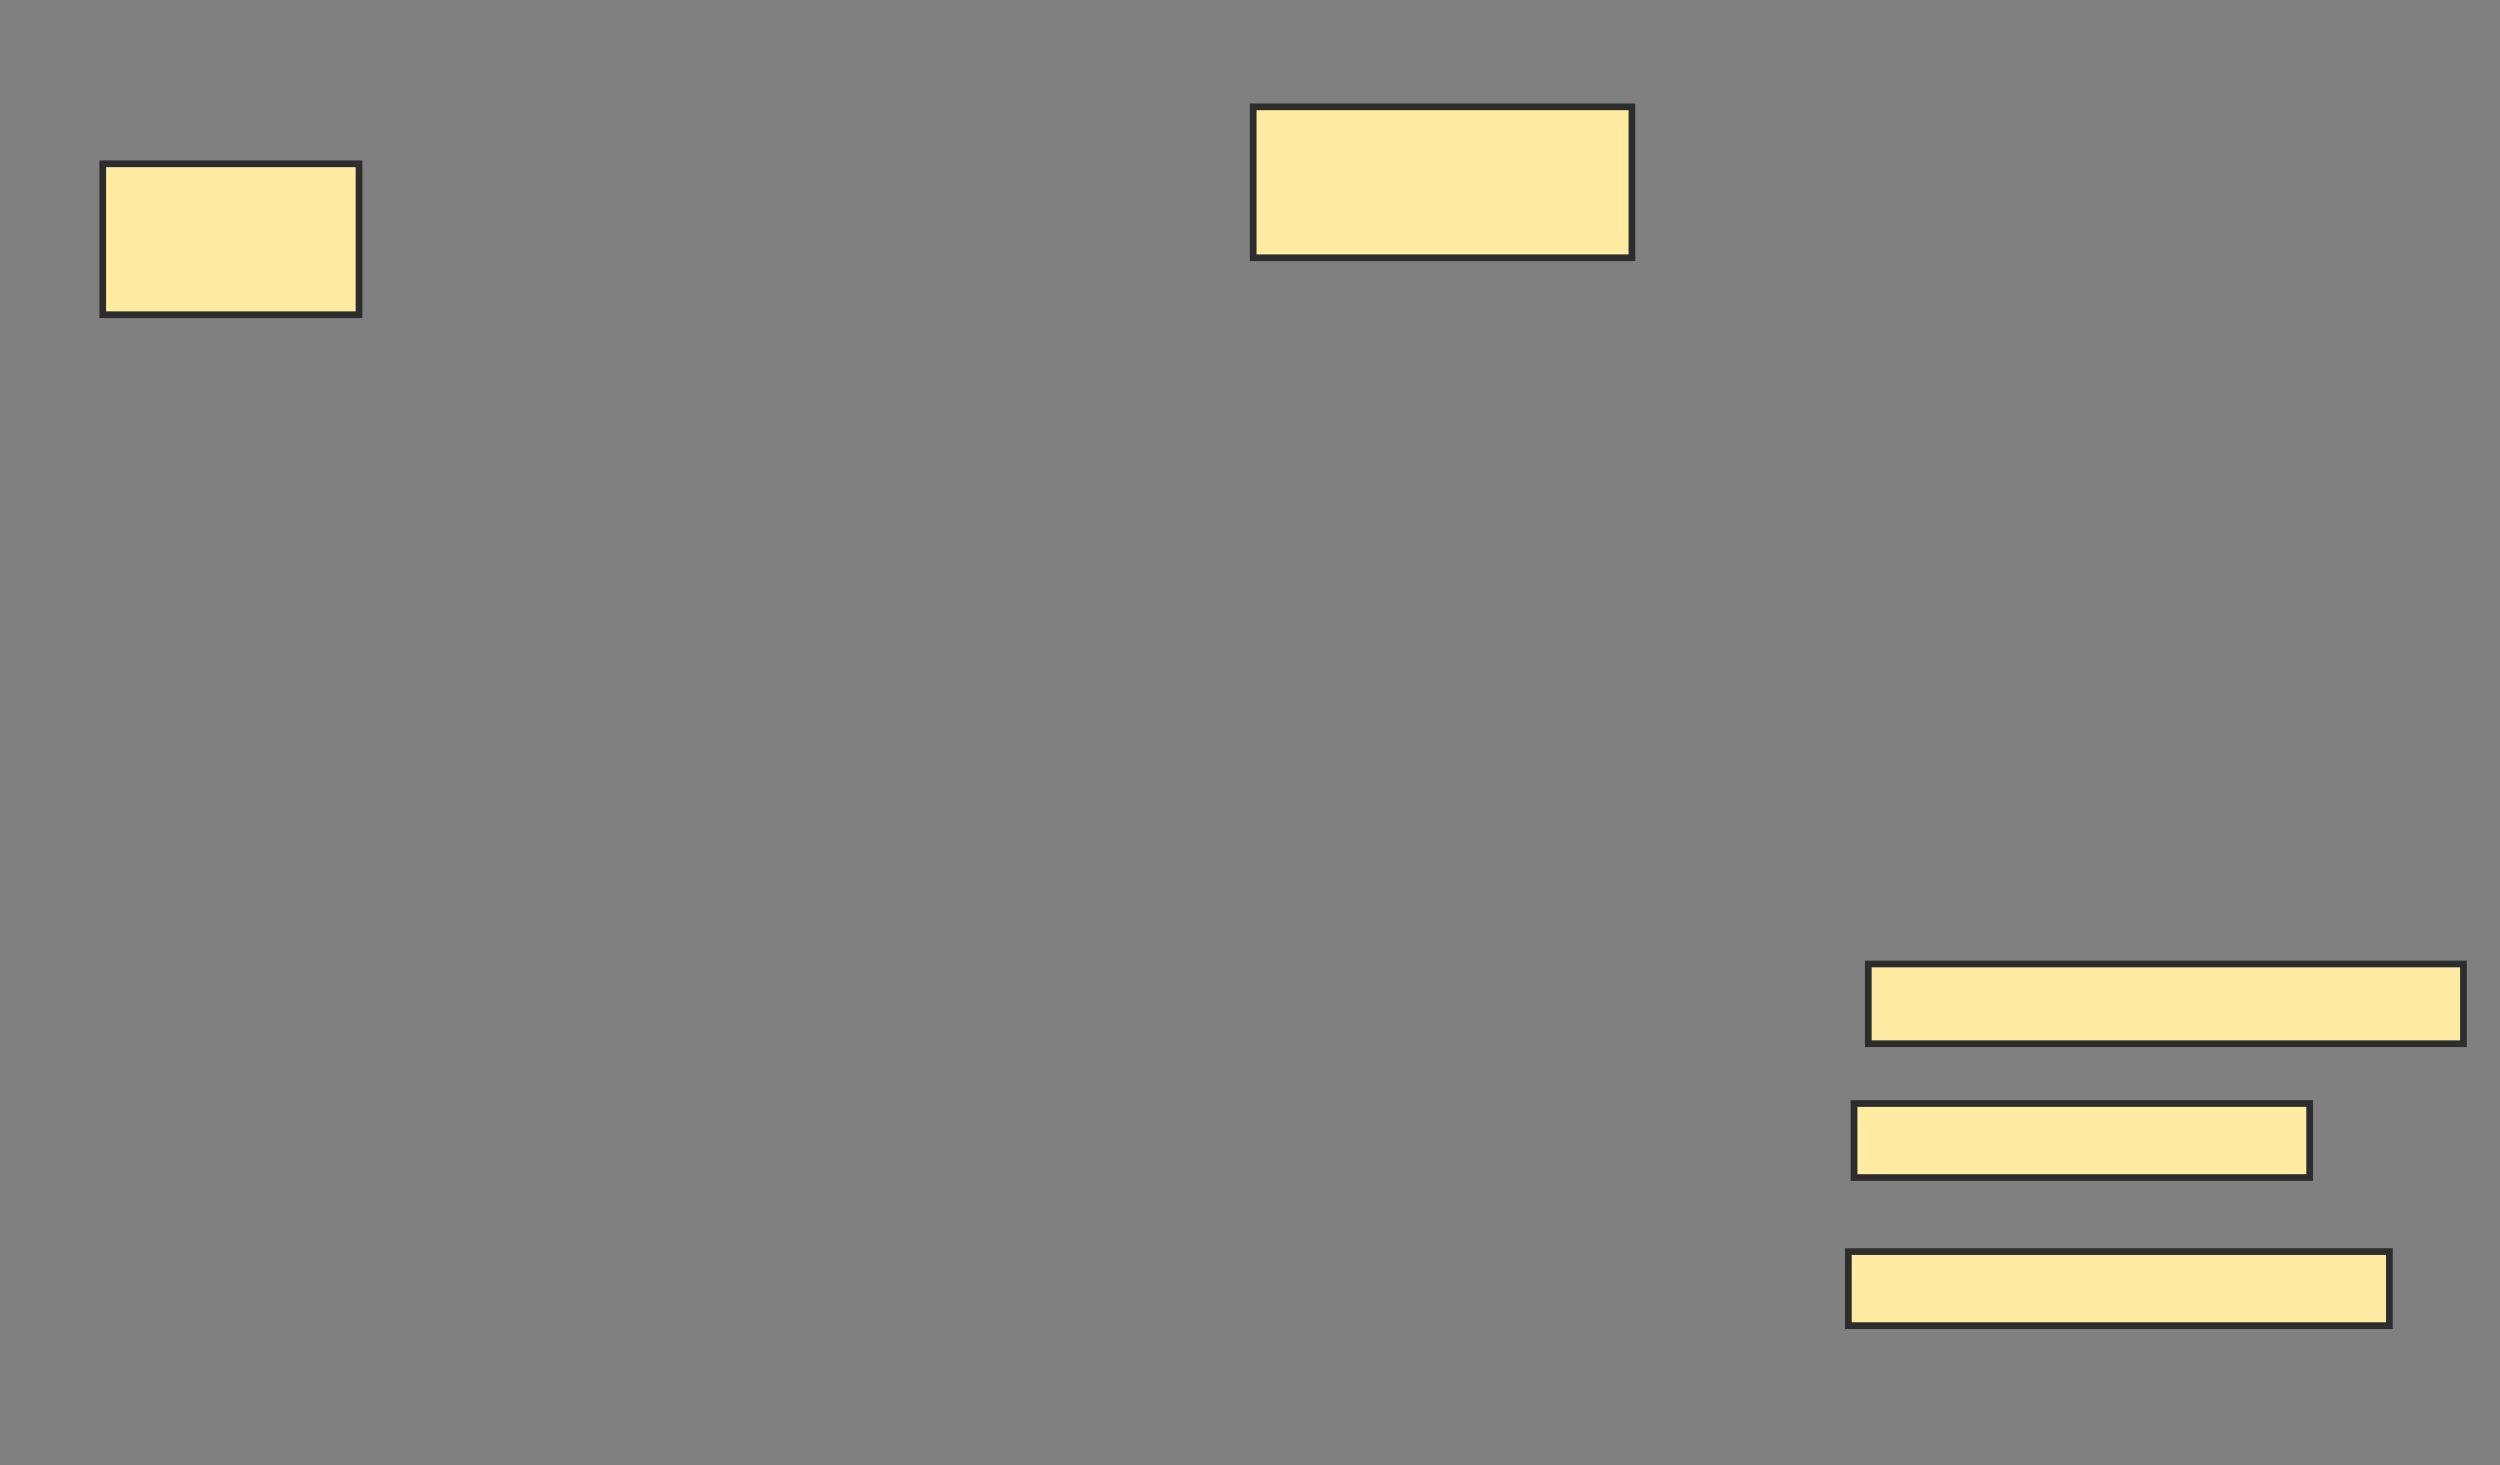 <svg xmlns="http://www.w3.org/2000/svg" width="372" height="218">
 <rect width="100%" height="100%" fill="#808080" stroke="none"/>
 <!-- Created with Image Occlusion Enhanced -->
 <g>
  <title>Labels</title>
 </g>
 <g>
  <title>Masks</title>
  <rect id="6a2e2bc1b65a499da3ec3ef66247c82e-ao-1" height="22.458" width="38.136" y="24.373" x="15.288" stroke-linecap="null" stroke-linejoin="null" stroke-dasharray="null" stroke="#2D2D2D" fill="#FFEBA2"/>
  <rect id="6a2e2bc1b65a499da3ec3ef66247c82e-ao-2" height="22.458" width="56.356" y="15.898" x="186.475" stroke-linecap="null" stroke-linejoin="null" stroke-dasharray="null" stroke="#2D2D2D" fill="#FFEBA2"/>
  
  <rect id="6a2e2bc1b65a499da3ec3ef66247c82e-ao-4" height="11.864" width="88.559" y="143.441" x="278" stroke-linecap="null" stroke-linejoin="null" stroke-dasharray="null" stroke="#2D2D2D" fill="#FFEBA2"/>
  <rect id="6a2e2bc1b65a499da3ec3ef66247c82e-ao-5" height="11.017" width="67.797" y="164.203" x="275.881" stroke-linecap="null" stroke-linejoin="null" stroke-dasharray="null" stroke="#2D2D2D" fill="#FFEBA2"/>
  <rect id="6a2e2bc1b65a499da3ec3ef66247c82e-ao-6" height="11.017" width="80.508" y="186.237" x="275.034" stroke-linecap="null" stroke-linejoin="null" stroke-dasharray="null" stroke="#2D2D2D" fill="#FFEBA2"/>
 </g>
</svg>